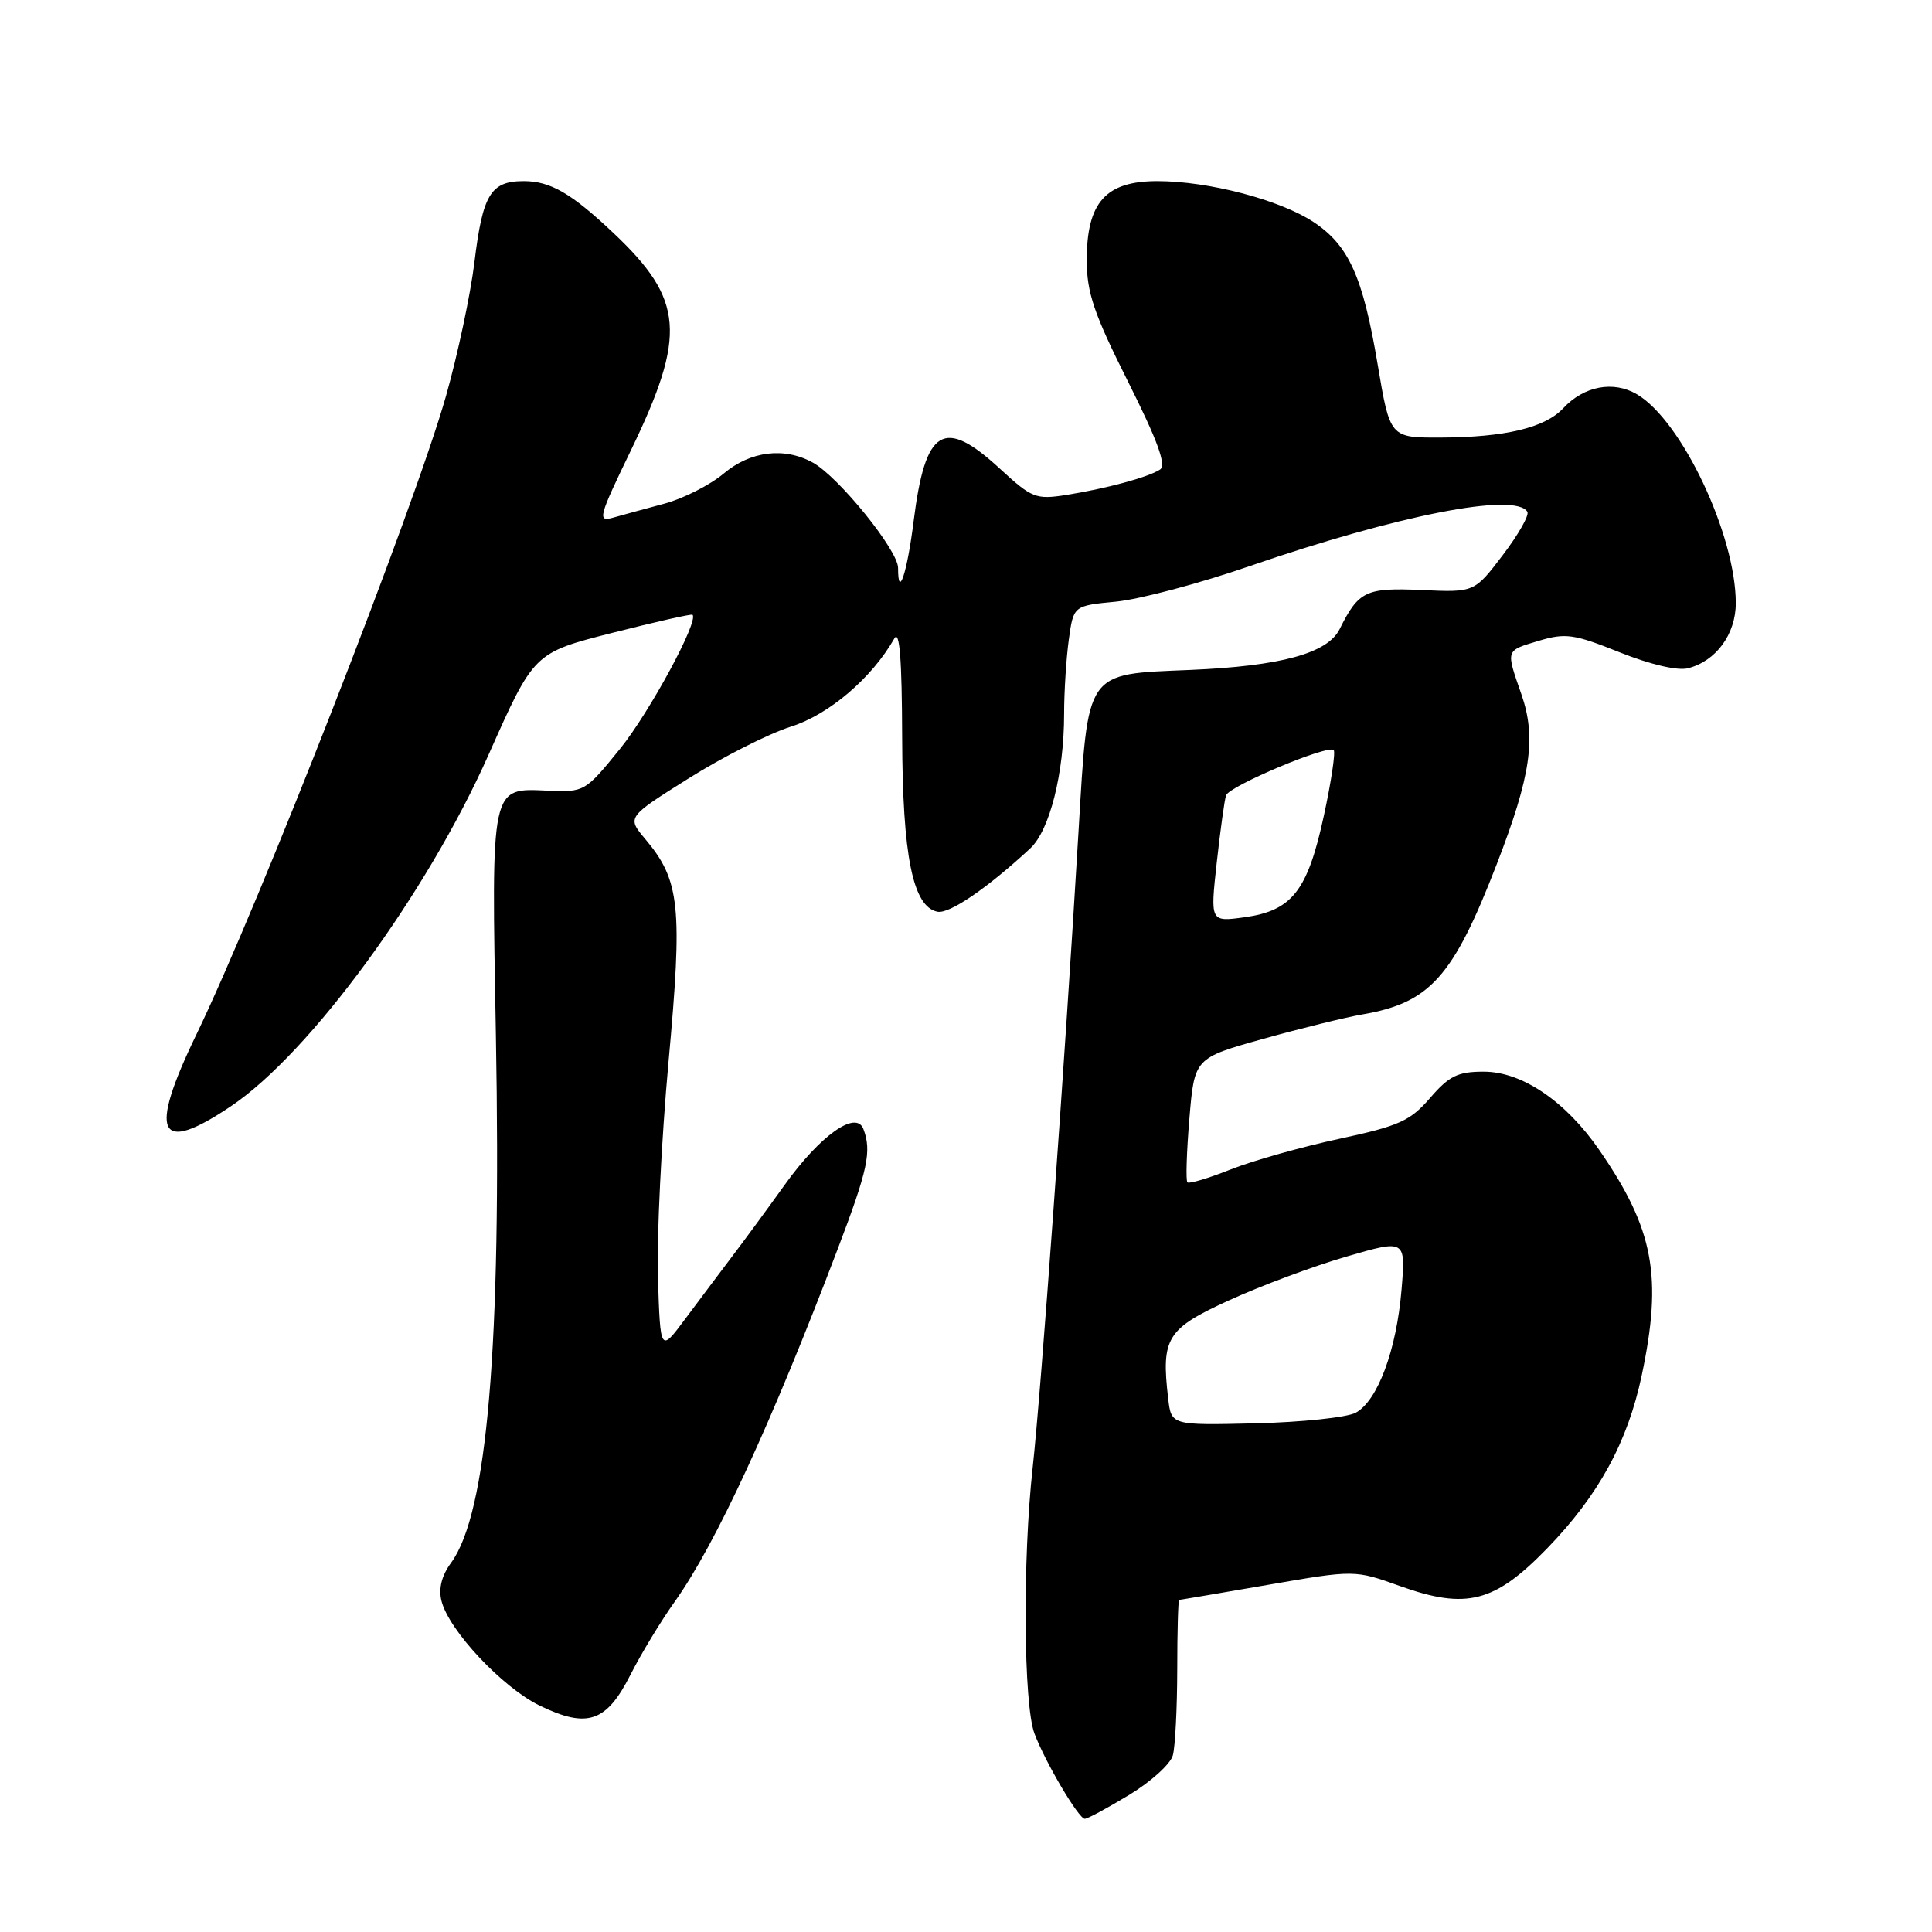 <?xml version="1.0" encoding="UTF-8" standalone="no"?>
<!DOCTYPE svg PUBLIC "-//W3C//DTD SVG 1.1//EN" "http://www.w3.org/Graphics/SVG/1.1/DTD/svg11.dtd" >
<svg xmlns="http://www.w3.org/2000/svg" xmlns:xlink="http://www.w3.org/1999/xlink" version="1.1" viewBox="0 0 256 256">
 <g >
 <path fill="currentColor"
d=" M 149.63 237.83 C 152.50 236.09 155.11 233.73 155.41 232.58 C 155.72 231.44 155.98 226.34 155.99 221.25 C 155.99 216.16 156.11 212.00 156.25 211.99 C 156.39 211.99 161.68 211.09 168.00 210.00 C 179.50 208.01 179.50 208.01 185.51 210.16 C 194.31 213.31 198.04 212.35 205.00 205.17 C 211.80 198.16 215.66 191.11 217.53 182.28 C 220.31 169.15 219.14 162.88 211.96 152.45 C 207.49 145.94 201.69 142.00 196.60 142.00 C 193.16 142.00 192.02 142.56 189.50 145.48 C 186.86 148.53 185.41 149.19 177.50 150.89 C 172.55 151.95 166.08 153.77 163.12 154.94 C 160.16 156.12 157.56 156.89 157.34 156.67 C 157.11 156.45 157.23 152.65 157.60 148.23 C 158.27 140.20 158.27 140.20 167.39 137.65 C 172.40 136.25 178.30 134.80 180.50 134.42 C 189.49 132.88 192.55 129.45 198.33 114.50 C 202.86 102.78 203.59 97.74 201.59 91.99 C 199.52 86.02 199.44 86.25 203.93 84.90 C 207.44 83.85 208.56 84.01 214.60 86.43 C 218.62 88.04 222.27 88.90 223.65 88.55 C 227.37 87.62 230.00 84.04 230.00 79.92 C 230.00 70.88 222.81 55.70 216.89 52.24 C 213.77 50.41 209.87 51.15 207.13 54.10 C 204.71 56.69 199.43 57.95 190.84 57.98 C 184.18 58.00 184.18 58.00 182.54 48.25 C 180.58 36.62 178.72 32.50 174.02 29.40 C 169.56 26.47 160.12 24.00 153.36 24.00 C 146.51 24.00 144.00 26.80 144.00 34.47 C 144.00 38.77 144.94 41.55 149.46 50.55 C 153.41 58.43 154.58 61.65 153.71 62.22 C 152.12 63.25 146.55 64.75 141.25 65.59 C 137.27 66.21 136.72 66.00 132.52 62.13 C 125.04 55.23 122.61 56.70 121.06 69.06 C 120.20 75.93 119.00 79.52 119.00 75.25 C 119.00 72.92 111.14 63.20 107.71 61.30 C 103.94 59.21 99.44 59.76 95.89 62.75 C 94.09 64.26 90.57 66.05 88.06 66.73 C 85.55 67.40 82.48 68.24 81.24 68.59 C 79.14 69.18 79.30 68.55 83.61 59.65 C 91.00 44.36 90.62 39.69 81.31 30.90 C 75.71 25.61 72.93 24.00 69.40 24.00 C 65.02 24.00 63.96 25.75 62.87 34.71 C 62.35 39.00 60.65 47.00 59.09 52.50 C 54.89 67.29 34.31 119.94 26.04 137.04 C 19.60 150.35 20.93 153.10 30.63 146.56 C 41.08 139.53 56.59 118.36 64.74 100.00 C 70.74 86.50 70.74 86.50 81.12 83.86 C 86.83 82.41 91.62 81.32 91.76 81.46 C 92.64 82.24 86.08 94.37 82.16 99.22 C 77.56 104.90 77.43 104.97 72.65 104.77 C 64.95 104.43 65.10 103.73 65.71 137.32 C 66.45 178.37 64.57 200.53 59.77 207.08 C 58.52 208.78 58.09 210.50 58.50 212.13 C 59.48 216.04 66.59 223.62 71.53 226.01 C 77.83 229.06 80.36 228.20 83.54 221.91 C 84.95 219.13 87.60 214.75 89.44 212.18 C 94.83 204.59 102.19 188.68 111.00 165.50 C 115.01 154.97 115.52 152.53 114.40 149.59 C 113.43 147.07 108.67 150.45 103.99 156.98 C 101.81 160.02 98.67 164.30 97.00 166.50 C 95.34 168.70 92.52 172.45 90.74 174.84 C 87.50 179.18 87.50 179.18 87.18 169.34 C 87.01 163.93 87.64 151.05 88.58 140.72 C 90.47 120.10 90.11 116.66 85.50 111.18 C 83.06 108.28 83.06 108.28 91.28 103.12 C 95.80 100.28 101.89 97.20 104.81 96.28 C 109.85 94.68 115.51 89.86 118.50 84.61 C 119.20 83.38 119.51 87.28 119.54 97.68 C 119.59 113.47 120.95 120.17 124.23 120.81 C 125.82 121.11 130.84 117.68 136.52 112.41 C 139.09 110.02 141.00 102.45 141.00 94.59 C 141.00 91.67 141.28 87.25 141.62 84.77 C 142.24 80.26 142.24 80.26 147.87 79.72 C 150.97 79.42 158.90 77.32 165.50 75.04 C 185.18 68.26 200.77 65.20 202.38 67.81 C 202.66 68.26 201.19 70.84 199.12 73.56 C 195.36 78.50 195.36 78.50 188.36 78.18 C 180.98 77.85 180.02 78.31 177.51 83.36 C 175.91 86.57 169.73 88.26 157.70 88.77 C 143.71 89.36 144.19 88.66 142.91 110.16 C 141.09 140.88 137.94 184.49 136.83 194.50 C 135.49 206.61 135.62 225.86 137.07 229.70 C 138.50 233.51 142.93 241.00 143.74 241.00 C 144.11 241.00 146.75 239.57 149.63 237.83 Z  M 154.79 185.32 C 153.85 177.27 154.59 176.07 162.88 172.29 C 167.07 170.37 174.05 167.77 178.39 166.51 C 186.27 164.22 186.27 164.22 185.71 170.90 C 185.04 178.93 182.53 185.64 179.63 187.20 C 178.46 187.82 172.49 188.45 166.35 188.60 C 155.20 188.86 155.20 188.86 154.79 185.32 Z  M 161.22 114.34 C 161.70 110.03 162.25 106.00 162.46 105.39 C 162.87 104.15 175.97 98.64 176.72 99.39 C 176.98 99.65 176.40 103.56 175.42 108.08 C 173.27 118.03 171.22 120.66 164.93 121.54 C 160.36 122.17 160.36 122.17 161.22 114.34 Z "/>
</g>
</svg>